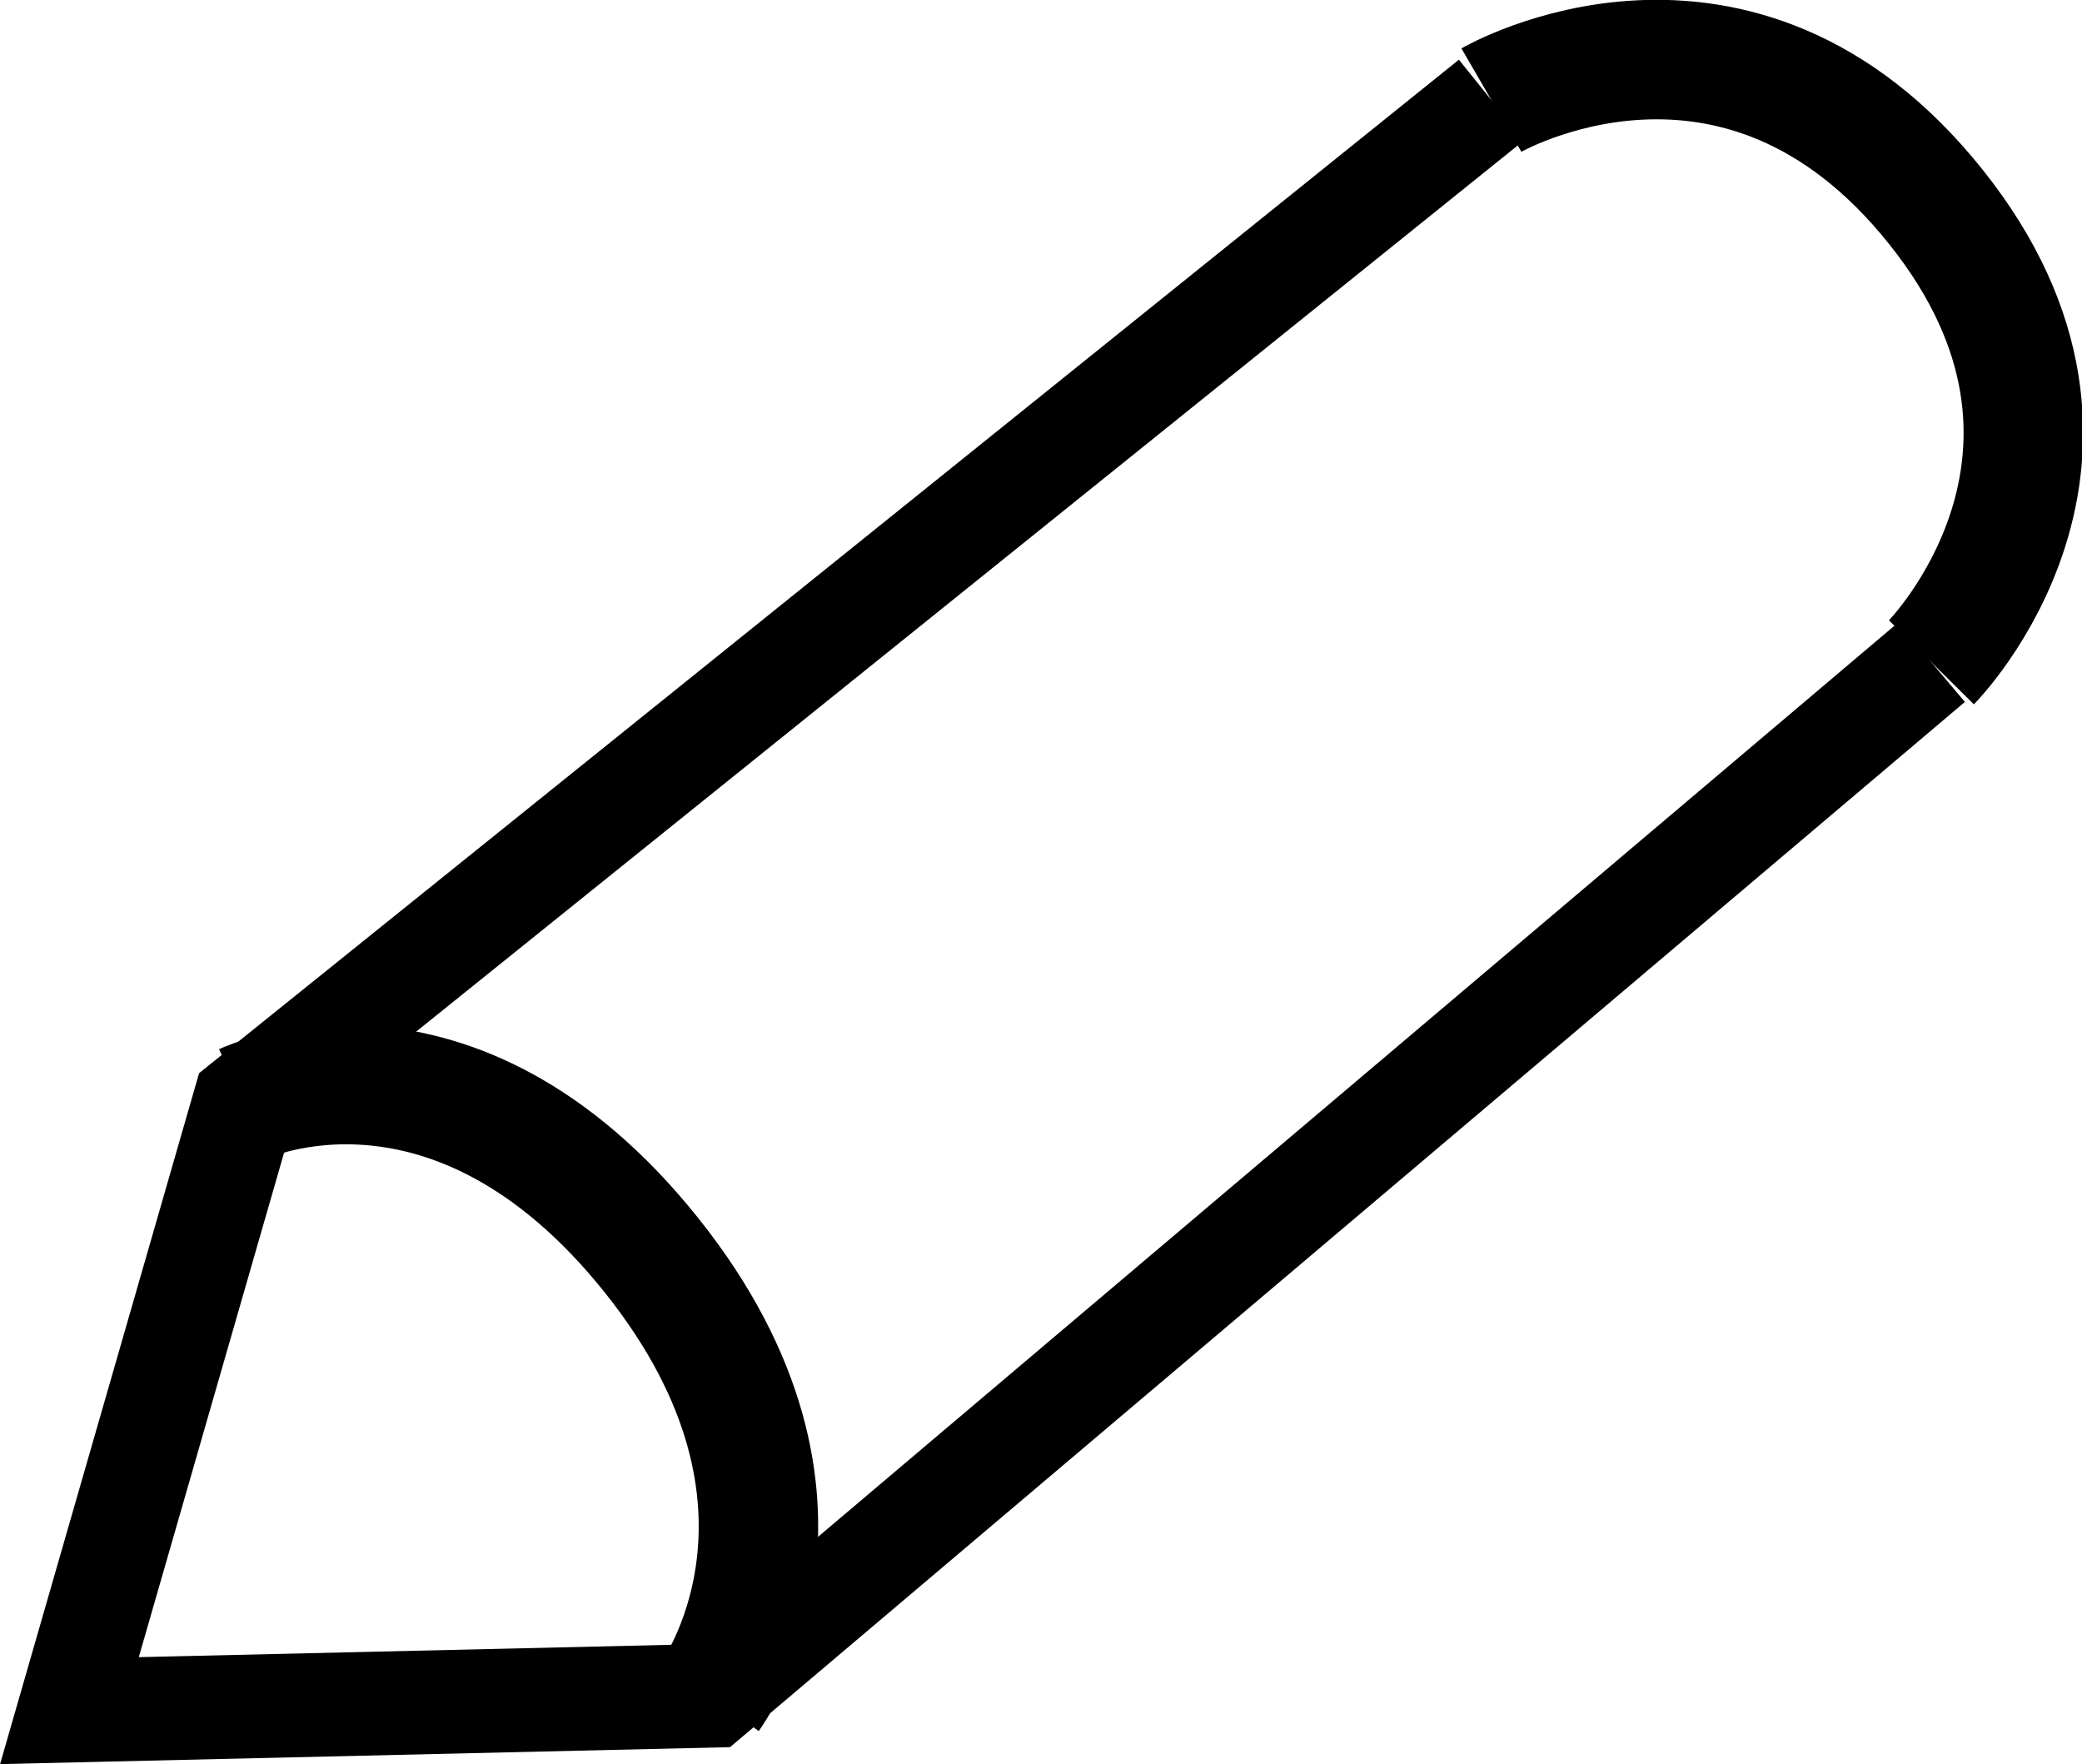 <?xml version="1.0" encoding="UTF-8" standalone="no"?>
<svg
   xmlns:dc="http://purl.org/dc/elements/1.1/"
   xmlns:cc="http://creativecommons.org/ns#"
   xmlns:rdf="http://www.w3.org/1999/02/22-rdf-syntax-ns#"
   xmlns:svg="http://www.w3.org/2000/svg"
   xmlns="http://www.w3.org/2000/svg"
   width="4.618mm"
   height="3.913mm"
   viewBox="0 0 4.618 3.913"
   version="1.1"
   id="svg8">
  <defs
     id="defs2" />
  <g
     id="layer1"
     transform="translate(-0.977,-1.96)">
    <path
       style="fill:none;stroke:#000000;stroke-width:0.23;stroke-linecap:butt;stroke-linejoin:miter;stroke-miterlimit:4;stroke-dasharray:none;stroke-opacity:1"
       d="M 4.285,2.182 1.519,4.407 1.131,5.754 2.553,5.721 5.261,3.429"
       id="path10" />
    <path
       style="fill:none;stroke:#000000;stroke-width:0.265px;stroke-linecap:butt;stroke-linejoin:miter;stroke-opacity:1"
       d="m 1.519,4.407 c 0,0 0.461,-0.216 0.903,0.337 0.442,0.553 0.131,0.977 0.131,0.977"
       id="path854" />
    <path
       style="fill:none;stroke:#000000;stroke-width:0.265px;stroke-linecap:butt;stroke-linejoin:miter;stroke-opacity:1"
       d="m 4.285,2.182 c 0,0 0.545,-0.316 0.986,0.237 0.442,0.553 -0.01,1.01 -0.01,1.01"
       id="path854-8" />
  </g>
</svg>
